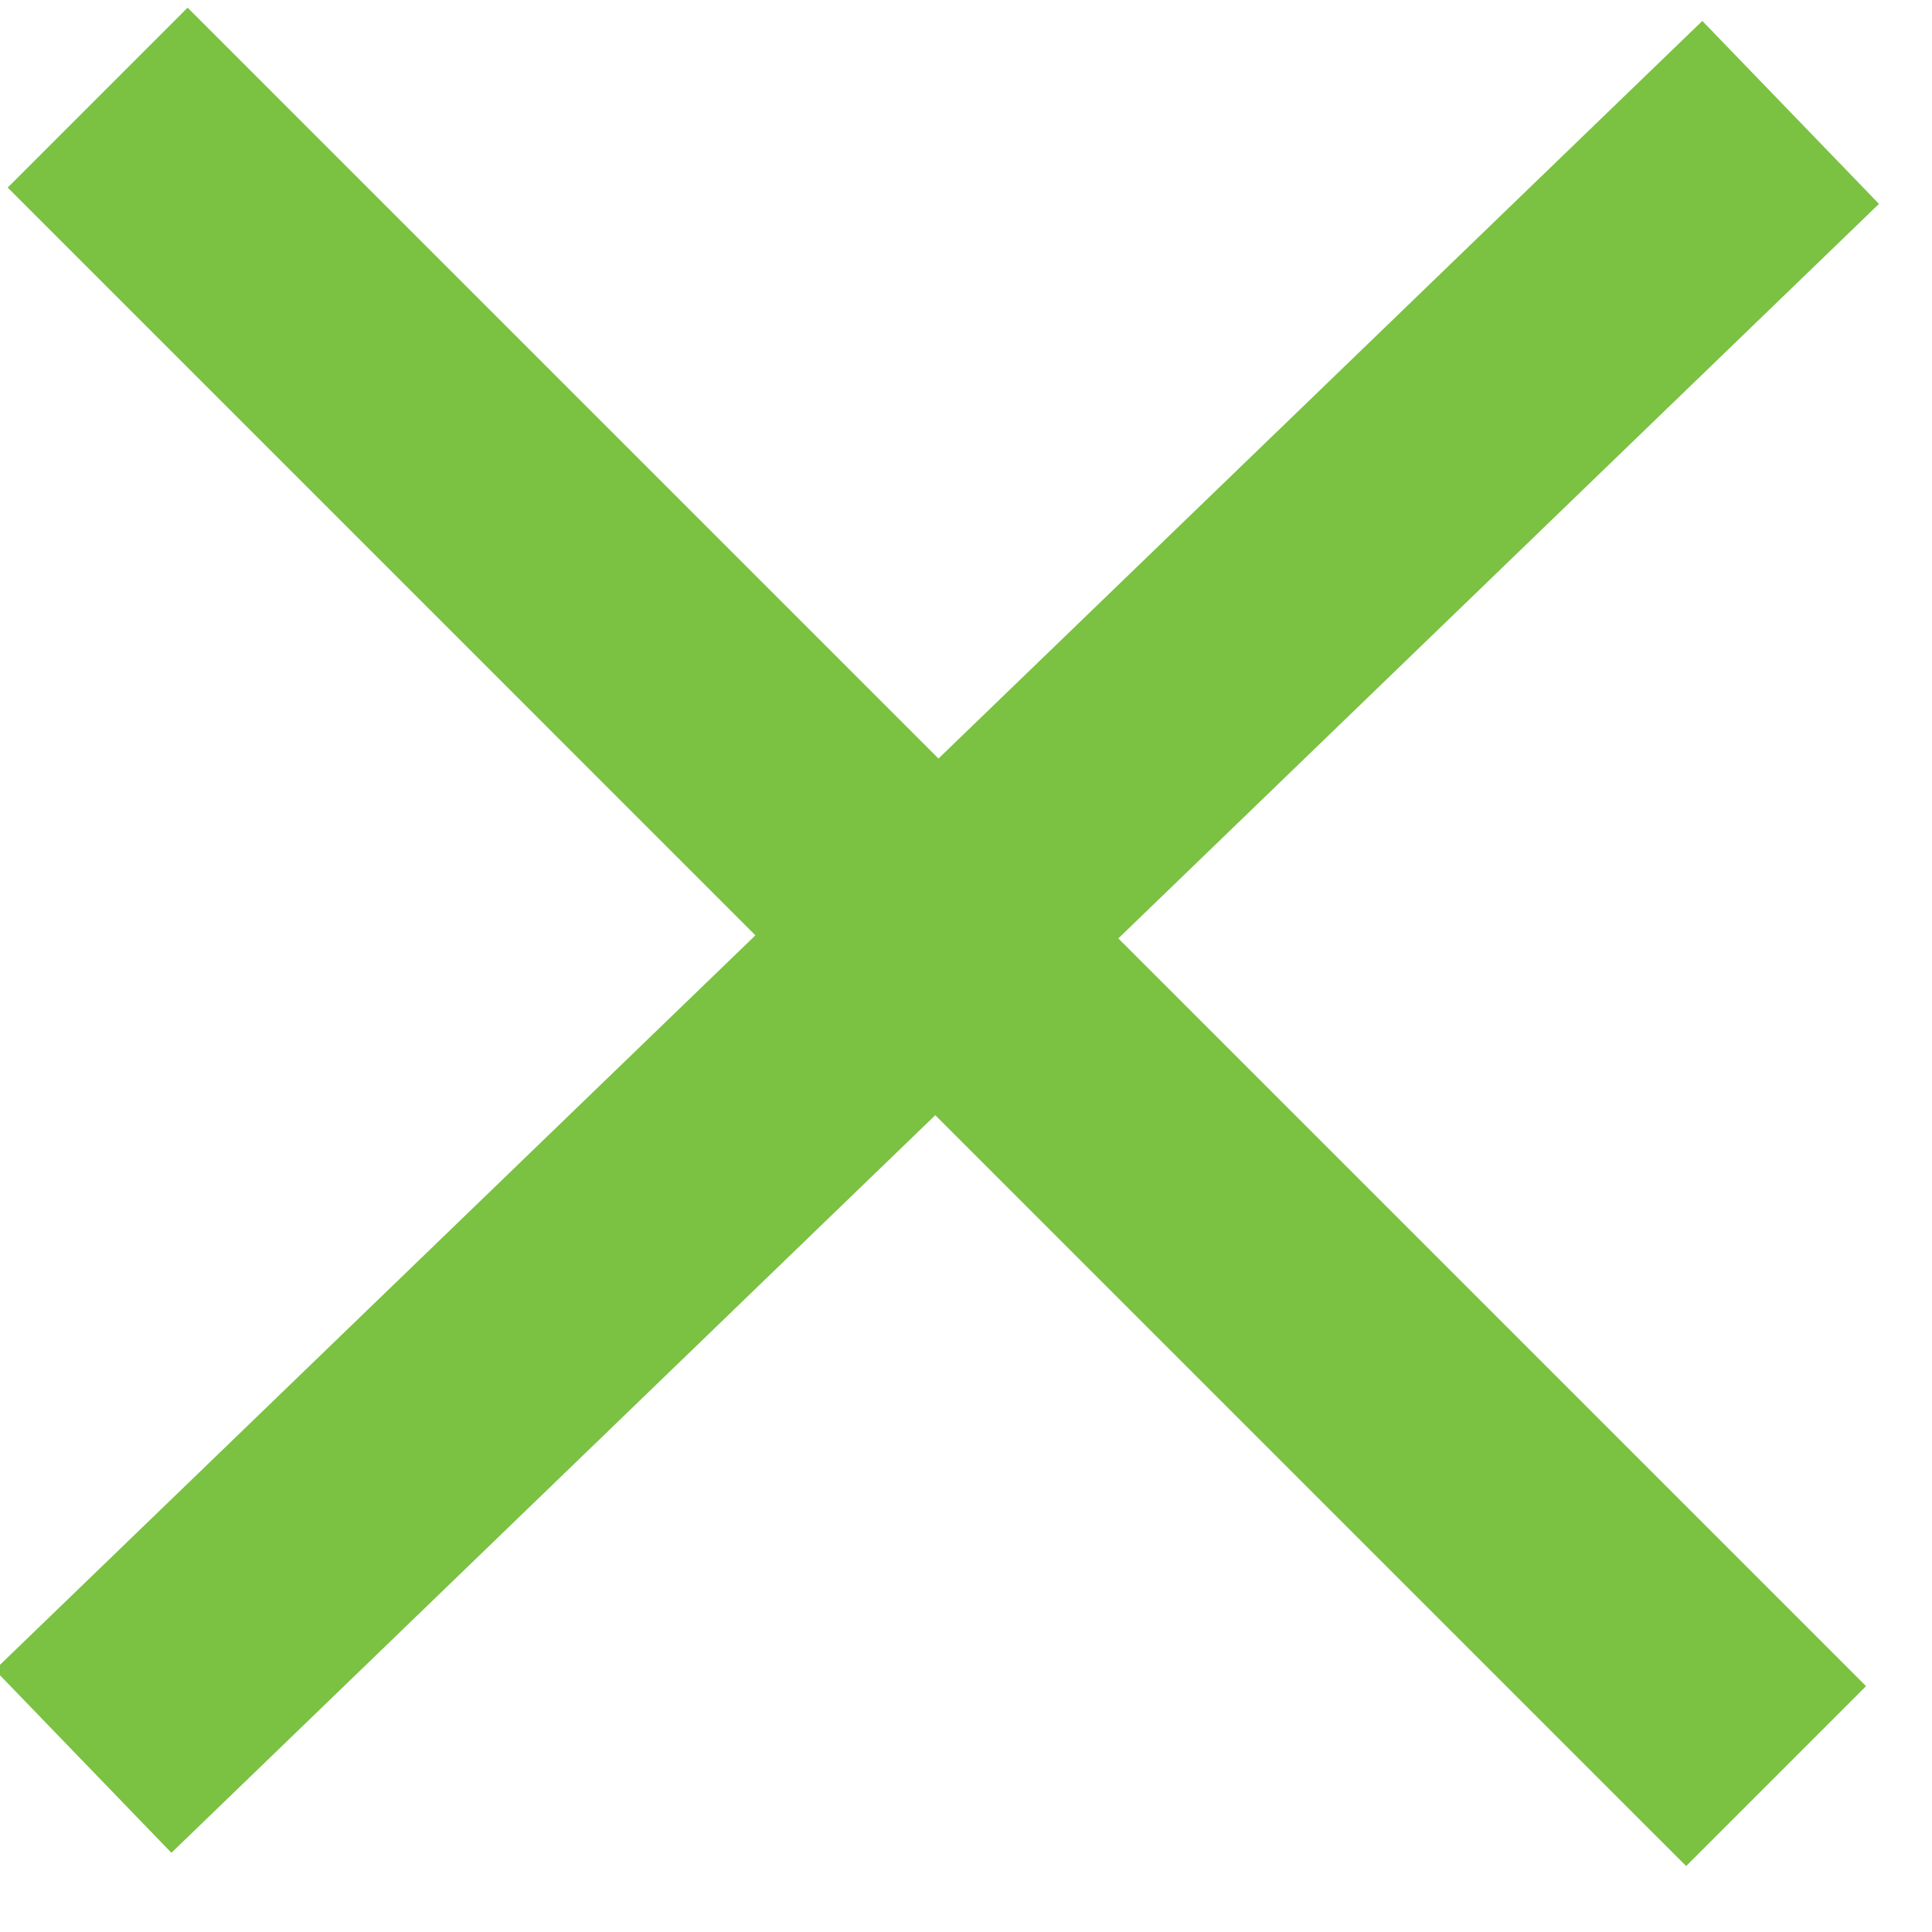 <?xml version="1.0" encoding="UTF-8"?>
<svg width="13px" height="13px" viewBox="0 0 13 13" version="1.1" xmlns="http://www.w3.org/2000/svg" xmlns:xlink="http://www.w3.org/1999/xlink">
    <!-- Generator: Sketch 44.1 (41455) - http://www.bohemiancoding.com/sketch -->
    <title>Menu Burger Icon Copy</title>
    <desc>Created with Sketch.</desc>
    <defs></defs>
    <g id="12.5-Club-de-beneficios" stroke="none" stroke-width="1" fill="none" fill-rule="evenodd">
        <g transform="translate(-582, -921)" id="Menu-Burger-Icon-Copy" fill-rule="nonzero" fill="#7BC142">
            <path d="M587.448,934.435 L587.448,935.29 L589.16,935.29 L589.16,934.435 L589.16,920.173 L589.16,919.318 L587.448,919.318 L587.448,920.173 L587.448,934.435 Z M595.419,928.284 L596.274,928.299 L596.304,926.588 L595.448,926.573 L581.189,926.324 L580.334,926.309 L580.304,928.02 L581.16,928.035 L595.419,928.284 Z" transform="translate(588.304, 927.304) rotate(-45) translate(-588.304, -927.304) "></path>
        </g>
    </g>
</svg>